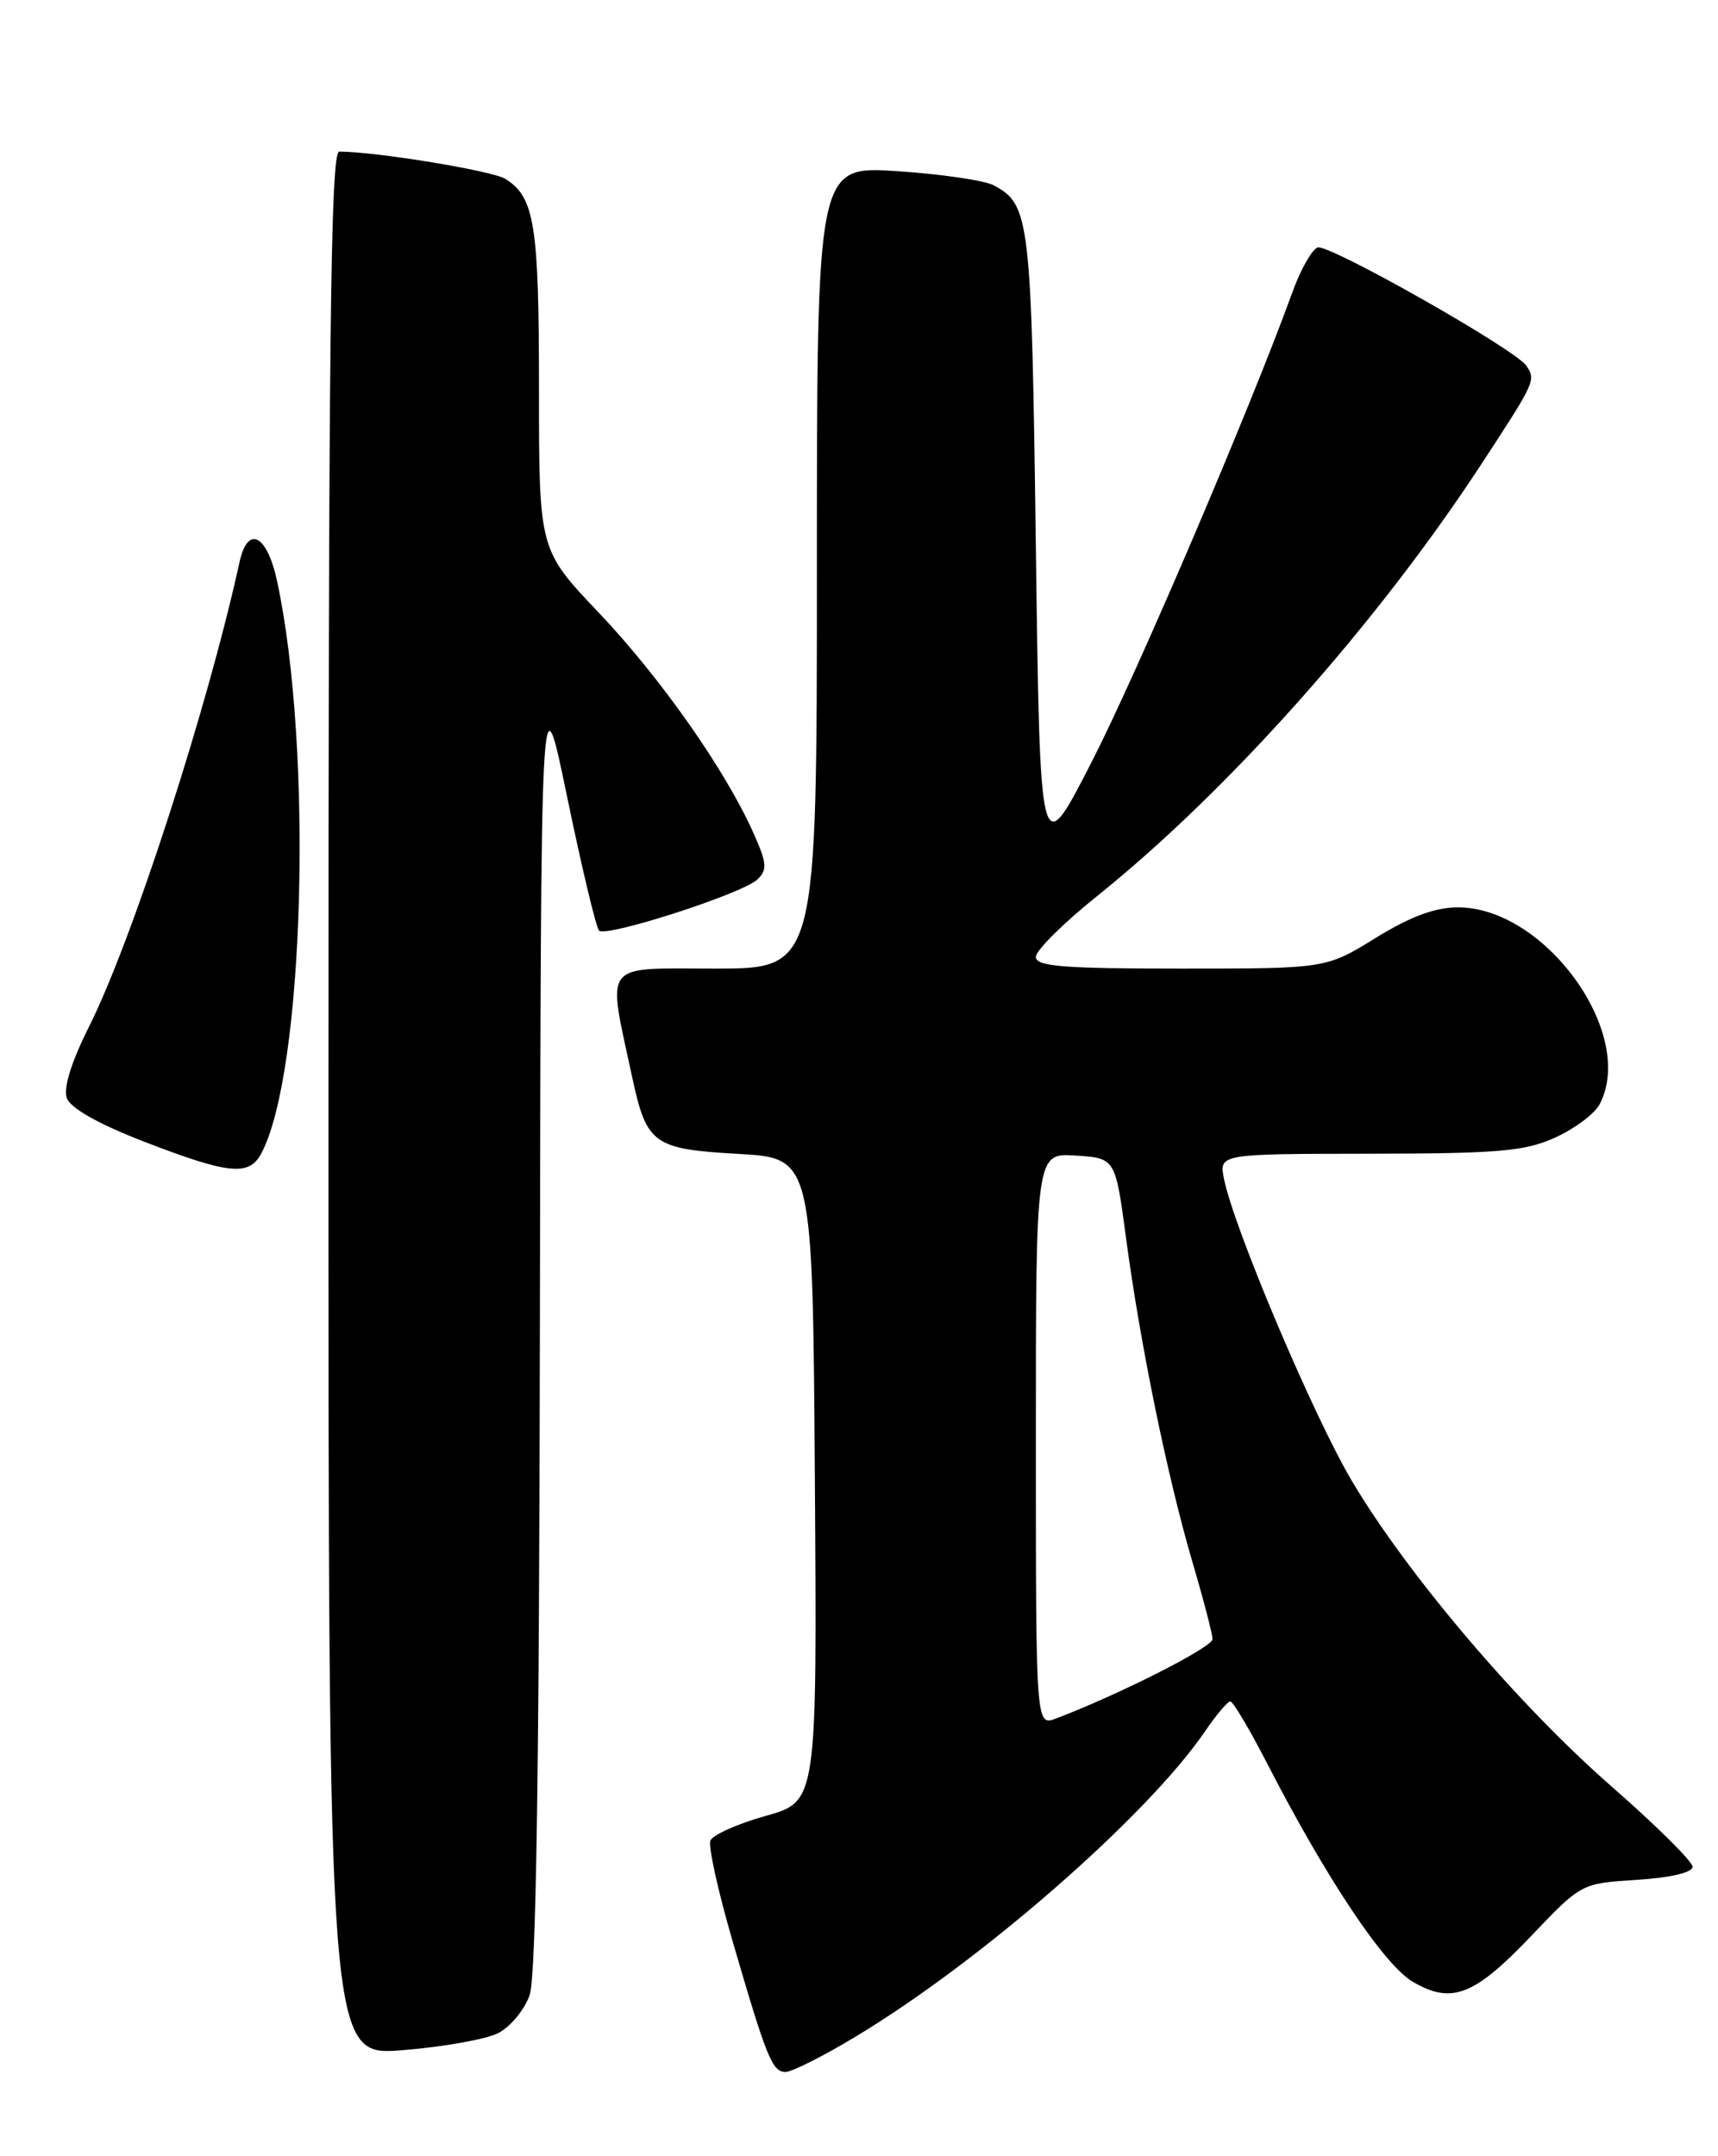 <?xml version="1.0" encoding="UTF-8" standalone="no"?>
<!DOCTYPE svg PUBLIC "-//W3C//DTD SVG 1.1//EN" "http://www.w3.org/Graphics/SVG/1.1/DTD/svg11.dtd" >
<svg xmlns="http://www.w3.org/2000/svg" xmlns:xlink="http://www.w3.org/1999/xlink" version="1.1" viewBox="0 0 204 256">
 <g >
 <path fill="currentColor"
d=" M 101.56 241.83 C 116.41 232.92 136.26 215.58 143.08 205.57 C 144.41 203.62 145.76 202.01 146.09 202.01 C 146.41 202.00 148.40 205.36 150.51 209.46 C 157.51 223.06 164.35 233.30 167.77 235.30 C 172.40 238.00 175.06 236.96 181.89 229.78 C 187.77 223.61 187.77 223.61 194.38 223.19 C 198.41 222.93 200.99 222.32 200.98 221.63 C 200.97 221.01 196.66 216.74 191.40 212.14 C 180.29 202.43 167.16 187.00 160.55 175.87 C 156.01 168.24 146.51 145.82 145.34 139.97 C 144.75 137.00 144.75 137.00 162.62 136.98 C 178.00 136.96 181.08 136.69 184.67 135.06 C 186.96 134.02 189.32 132.26 189.92 131.15 C 194.37 122.84 183.52 107.73 173.12 107.73 C 170.41 107.73 167.47 108.82 163.35 111.36 C 157.46 115.00 157.46 115.00 140.23 115.00 C 126.20 115.00 123.00 114.74 123.00 113.61 C 123.00 112.85 126.26 109.61 130.25 106.41 C 145.86 93.89 163.50 74.06 175.88 55.14 C 182.33 45.28 182.40 45.13 181.23 43.41 C 179.92 41.47 157.72 28.90 156.45 29.38 C 155.77 29.64 154.43 32.02 153.47 34.68 C 148.48 48.45 135.01 79.96 129.63 90.46 C 123.50 102.43 123.50 102.43 123.00 64.96 C 122.48 25.84 122.30 24.30 117.99 22.00 C 116.92 21.42 111.75 20.67 106.52 20.32 C 97.00 19.70 97.00 19.70 97.00 67.35 C 97.00 115.00 97.00 115.00 84.87 115.00 C 71.32 115.00 72.09 113.98 75.07 127.91 C 76.78 135.85 77.57 136.43 87.67 137.00 C 96.50 137.50 96.50 137.50 96.76 175.69 C 97.02 213.89 97.02 213.89 90.92 215.60 C 87.56 216.54 84.60 217.87 84.35 218.54 C 84.09 219.22 85.27 224.57 86.98 230.44 C 91.05 244.41 91.70 246.00 93.29 246.00 C 94.02 246.00 97.75 244.13 101.56 241.83 Z  M 59.14 241.40 C 60.59 240.66 62.28 238.63 62.89 236.88 C 63.66 234.67 64.03 210.18 64.11 156.60 C 64.22 79.50 64.22 79.50 67.36 94.69 C 69.09 103.05 70.79 110.16 71.14 110.49 C 72.00 111.32 88.14 106.11 89.92 104.43 C 91.15 103.27 91.08 102.50 89.42 98.80 C 86.08 91.35 78.39 80.41 71.07 72.71 C 64.00 65.27 64.00 65.27 64.00 46.18 C 64.00 26.68 63.48 23.40 60.01 21.24 C 58.46 20.27 44.61 18.00 40.28 18.00 C 39.25 18.00 39.00 40.04 39.00 131.05 C 39.00 244.10 39.00 244.10 47.75 243.42 C 52.56 243.04 57.69 242.13 59.14 241.40 Z  M 31.02 136.96 C 36.13 127.41 37.20 89.03 32.91 69.03 C 31.71 63.44 29.42 62.27 28.44 66.75 C 24.64 84.09 15.72 111.62 10.56 121.92 C 8.45 126.13 7.51 129.18 7.94 130.38 C 8.37 131.58 11.68 133.44 17.06 135.53 C 27.16 139.43 29.57 139.68 31.02 136.96 Z  M 123.00 170.92 C 123.00 136.89 123.00 136.89 127.72 137.20 C 132.44 137.50 132.44 137.50 133.71 147.00 C 135.39 159.57 138.59 175.20 141.55 185.31 C 142.88 189.81 143.97 194.00 143.98 194.61 C 144.00 195.56 132.97 201.16 125.41 204.03 C 123.00 204.95 123.00 204.95 123.00 170.92 Z "/>
</g>
</svg>